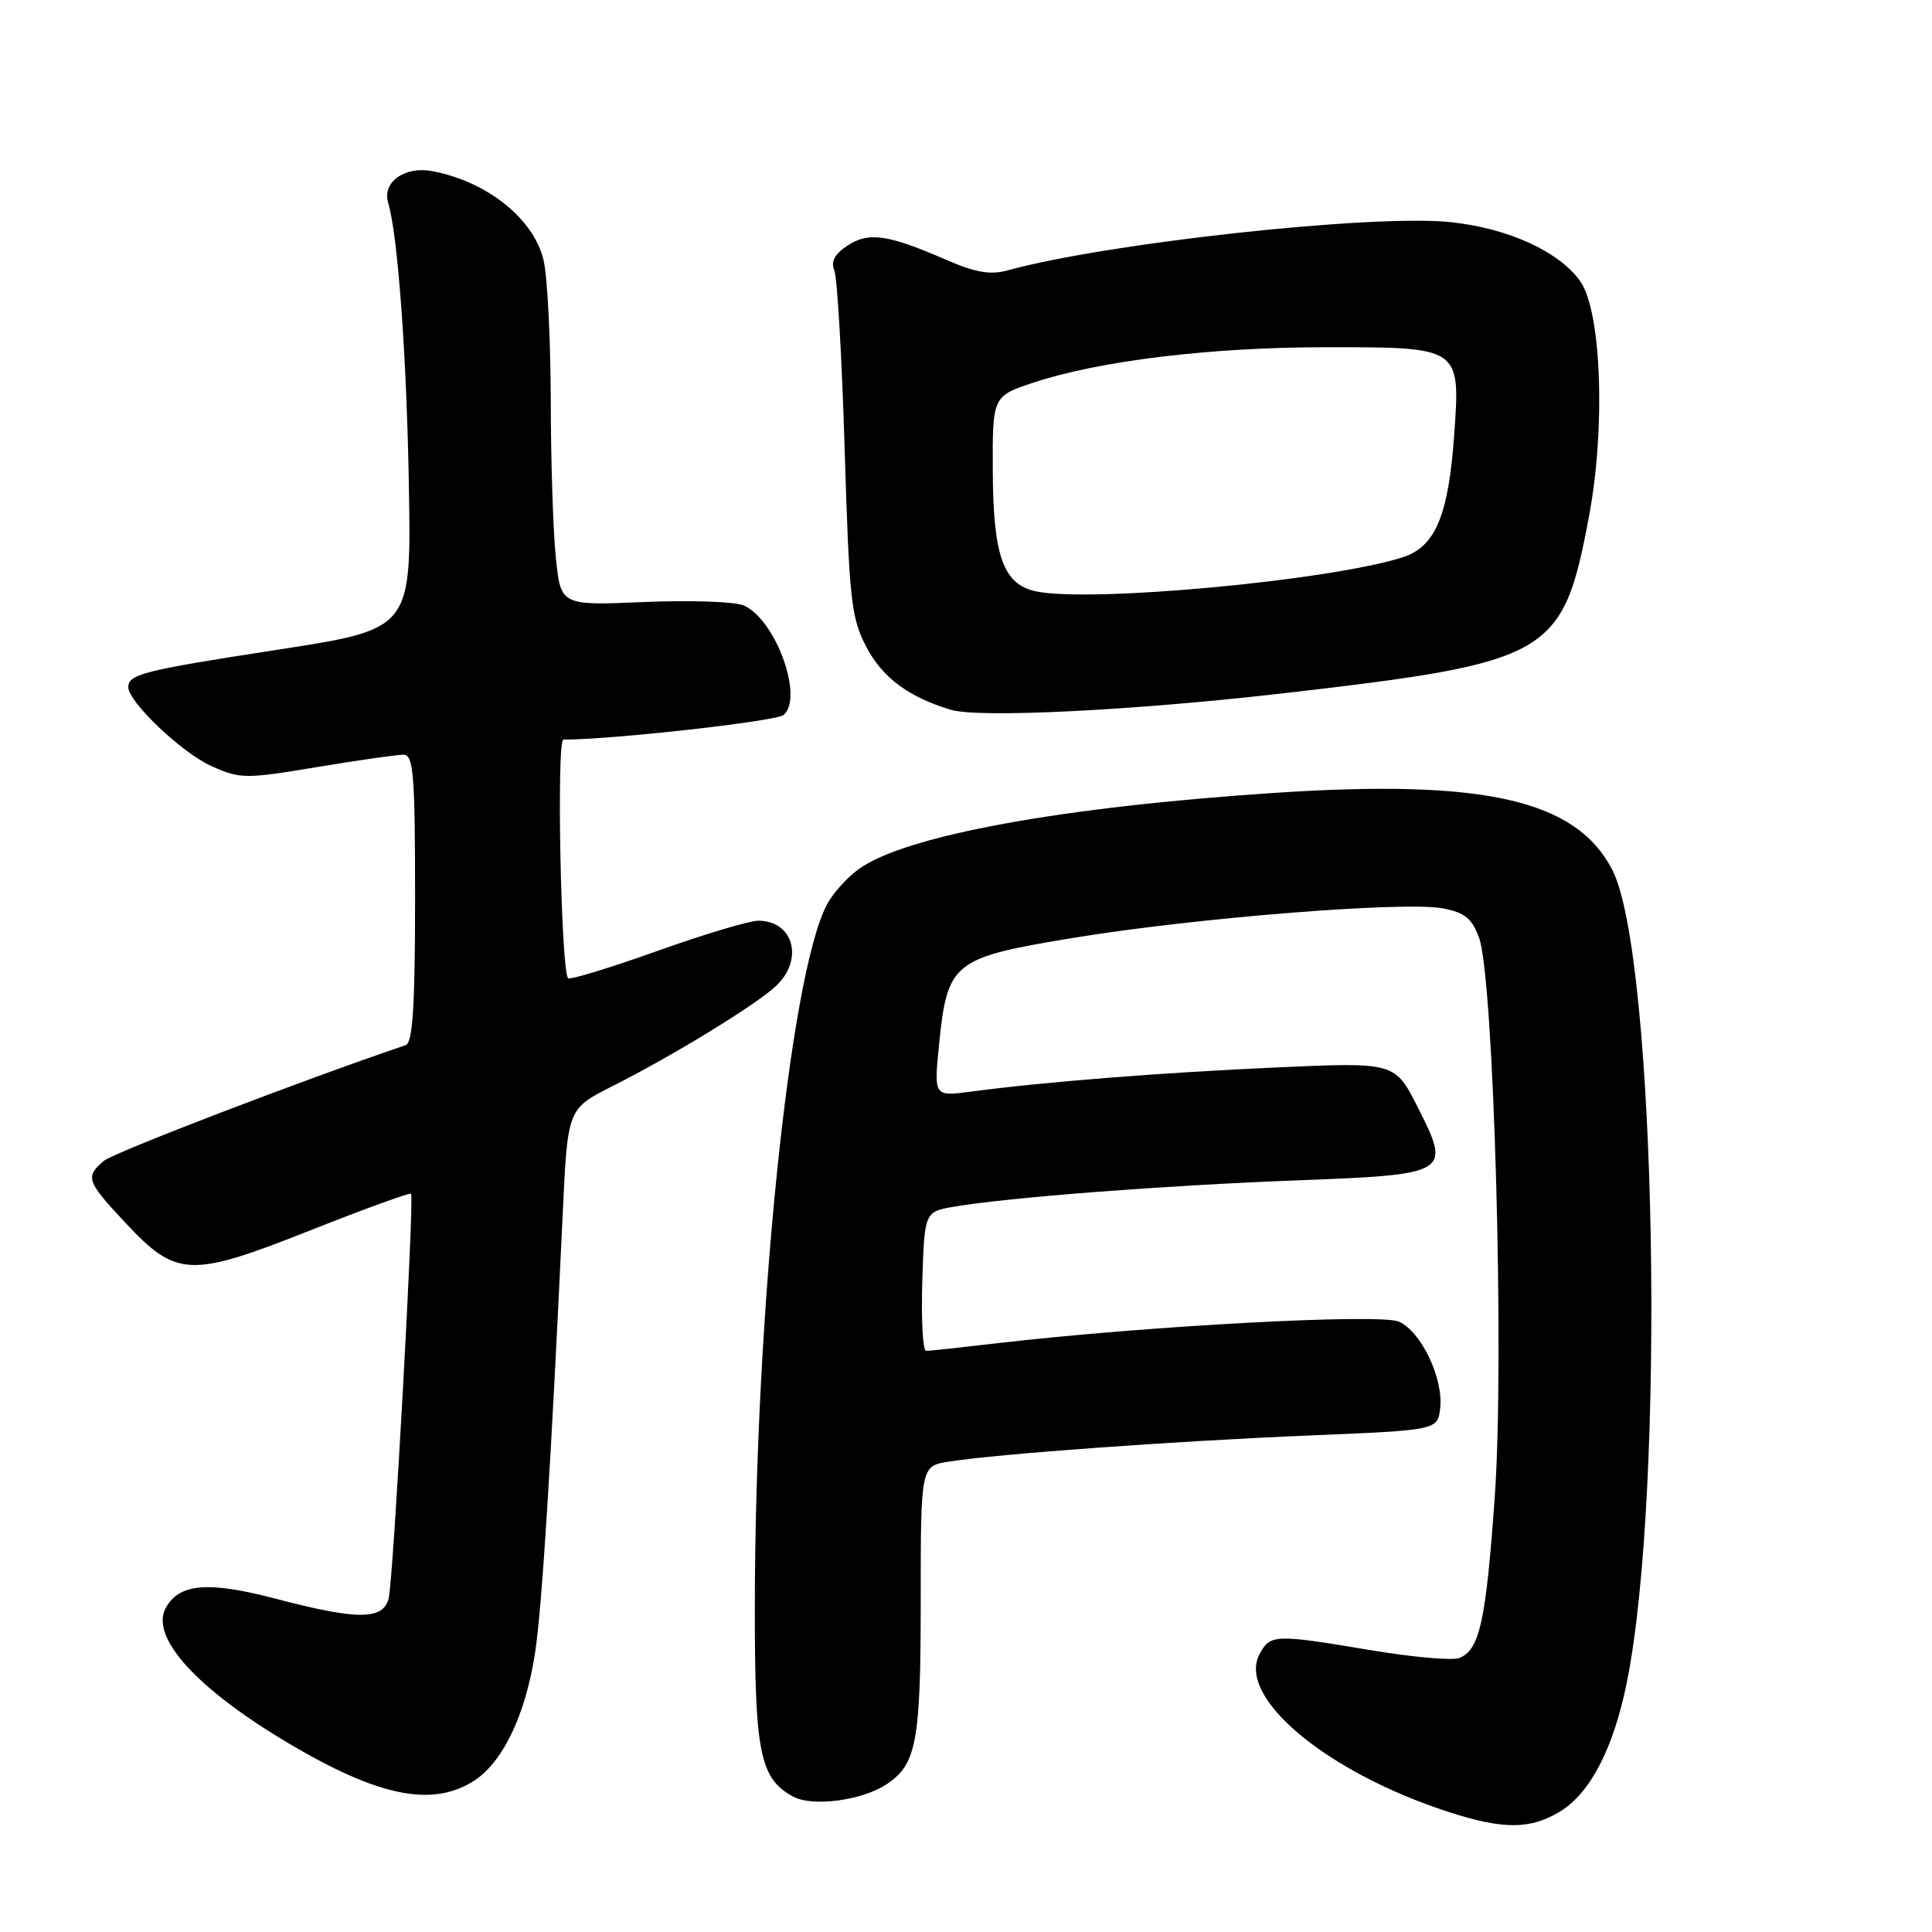 <?xml version="1.0" encoding="UTF-8" standalone="no"?>
<!DOCTYPE svg PUBLIC "-//W3C//DTD SVG 1.1//EN" "http://www.w3.org/Graphics/SVG/1.1/DTD/svg11.dtd" >
<svg xmlns="http://www.w3.org/2000/svg" xmlns:xlink="http://www.w3.org/1999/xlink" version="1.1" viewBox="0 0 256 256">
 <g >
 <path fill="currentColor"
d=" M 206.71 240.04 C 210.70 237.60 213.74 231.77 215.52 223.14 C 220.74 197.80 219.49 126.58 213.63 115.24 C 208.85 106.00 196.73 103.23 169.06 105.05 C 140.79 106.91 120.06 110.69 113.84 115.12 C 112.26 116.24 110.32 118.41 109.53 119.94 C 104.63 129.42 100.05 174.13 100.02 212.80 C 100.00 232.34 100.68 235.69 105.14 238.08 C 107.68 239.43 114.19 238.58 117.42 236.46 C 121.45 233.82 122.00 230.88 122.00 212.08 C 122.00 194.26 122.00 194.26 125.75 193.67 C 132.19 192.65 155.77 190.94 173.50 190.21 C 190.50 189.50 190.50 189.50 190.83 186.59 C 191.28 182.66 188.34 176.48 185.38 175.13 C 182.93 174.01 151.80 175.69 132.00 178.00 C 127.33 178.55 123.15 179.00 122.71 179.00 C 122.28 179.00 122.05 174.85 122.21 169.78 C 122.50 160.55 122.50 160.55 126.50 159.88 C 133.78 158.65 154.25 157.08 171.50 156.42 C 192.15 155.63 192.31 155.54 187.87 146.74 C 184.84 140.74 184.84 140.74 169.17 141.44 C 153.84 142.13 138.39 143.35 128.62 144.65 C 123.74 145.29 123.74 145.29 124.43 138.40 C 125.53 127.49 126.26 126.90 142.11 124.29 C 158.25 121.63 186.09 119.40 191.16 120.36 C 194.10 120.92 195.05 121.69 195.99 124.28 C 197.94 129.68 199.36 180.06 198.07 198.25 C 196.89 214.92 196.06 218.65 193.34 219.70 C 192.41 220.05 187.12 219.58 181.58 218.65 C 168.88 216.52 168.32 216.54 166.90 219.18 C 163.84 224.91 175.79 234.87 192.00 240.11 C 199.20 242.44 202.79 242.42 206.71 240.04 Z  M 62.61 236.09 C 66.55 233.69 69.62 227.35 70.90 219.00 C 71.82 212.95 73.02 193.83 74.57 160.71 C 75.21 146.92 75.21 146.92 81.14 143.93 C 89.11 139.91 99.98 133.26 102.75 130.72 C 106.56 127.22 105.19 122.00 100.47 122.00 C 99.30 122.00 93.25 123.81 87.03 126.03 C 80.82 128.25 75.53 129.86 75.28 129.62 C 74.33 128.67 73.72 98.00 74.65 98.00 C 81.14 98.00 102.81 95.58 103.82 94.74 C 106.54 92.48 102.80 82.12 98.58 80.24 C 97.44 79.72 91.51 79.51 85.41 79.77 C 74.31 80.24 74.31 80.24 73.66 73.98 C 73.29 70.53 72.99 61.14 72.98 53.10 C 72.96 45.07 72.54 36.70 72.03 34.50 C 70.76 29.02 64.58 24.06 57.29 22.68 C 53.63 21.98 50.61 24.14 51.43 26.86 C 52.71 31.08 53.89 47.20 54.18 64.43 C 54.50 83.36 54.50 83.36 36.81 86.09 C 19.01 88.83 17.00 89.33 17.00 91.06 C 17.00 93.00 24.08 99.73 27.97 101.49 C 31.81 103.22 32.48 103.23 41.96 101.65 C 47.43 100.74 52.60 100.00 53.45 100.00 C 54.79 100.00 55.00 102.53 55.00 119.03 C 55.00 133.36 54.69 138.17 53.75 138.49 C 40.06 143.13 15.07 152.71 13.75 153.83 C 11.26 155.94 11.46 156.51 16.61 162.02 C 23.39 169.27 25.18 169.34 41.09 163.04 C 48.29 160.19 54.31 158.00 54.47 158.18 C 54.91 158.68 52.12 209.22 51.51 211.75 C 50.80 214.68 47.45 214.70 36.57 211.85 C 27.57 209.48 23.71 209.81 21.95 213.09 C 19.86 216.99 26.20 223.90 38.50 231.15 C 50.14 238.01 57.13 239.44 62.61 236.09 Z  M 170.00 91.87 C 205.61 87.76 207.07 86.91 210.55 68.43 C 212.78 56.55 212.19 41.09 209.34 37.19 C 206.49 33.28 199.82 30.25 192.27 29.44 C 182.04 28.34 146.69 32.19 133.50 35.83 C 131.25 36.45 129.25 36.11 125.50 34.48 C 117.69 31.07 115.12 30.69 112.32 32.53 C 110.59 33.66 110.06 34.66 110.55 35.82 C 110.94 36.75 111.56 47.40 111.92 59.50 C 112.53 79.55 112.78 81.87 114.80 85.73 C 116.93 89.79 120.41 92.38 125.99 94.05 C 129.72 95.17 150.17 94.15 170.00 91.87 Z  M 137.23 78.35 C 132.96 77.42 131.61 73.68 131.55 62.62 C 131.50 52.50 131.50 52.50 136.94 50.70 C 145.67 47.80 160.44 46.01 175.68 46.01 C 193.57 46.00 193.51 45.96 192.69 57.60 C 191.93 68.34 190.19 72.46 185.85 73.85 C 176.11 76.95 144.33 79.89 137.23 78.35 Z "/>
</g>
</svg>